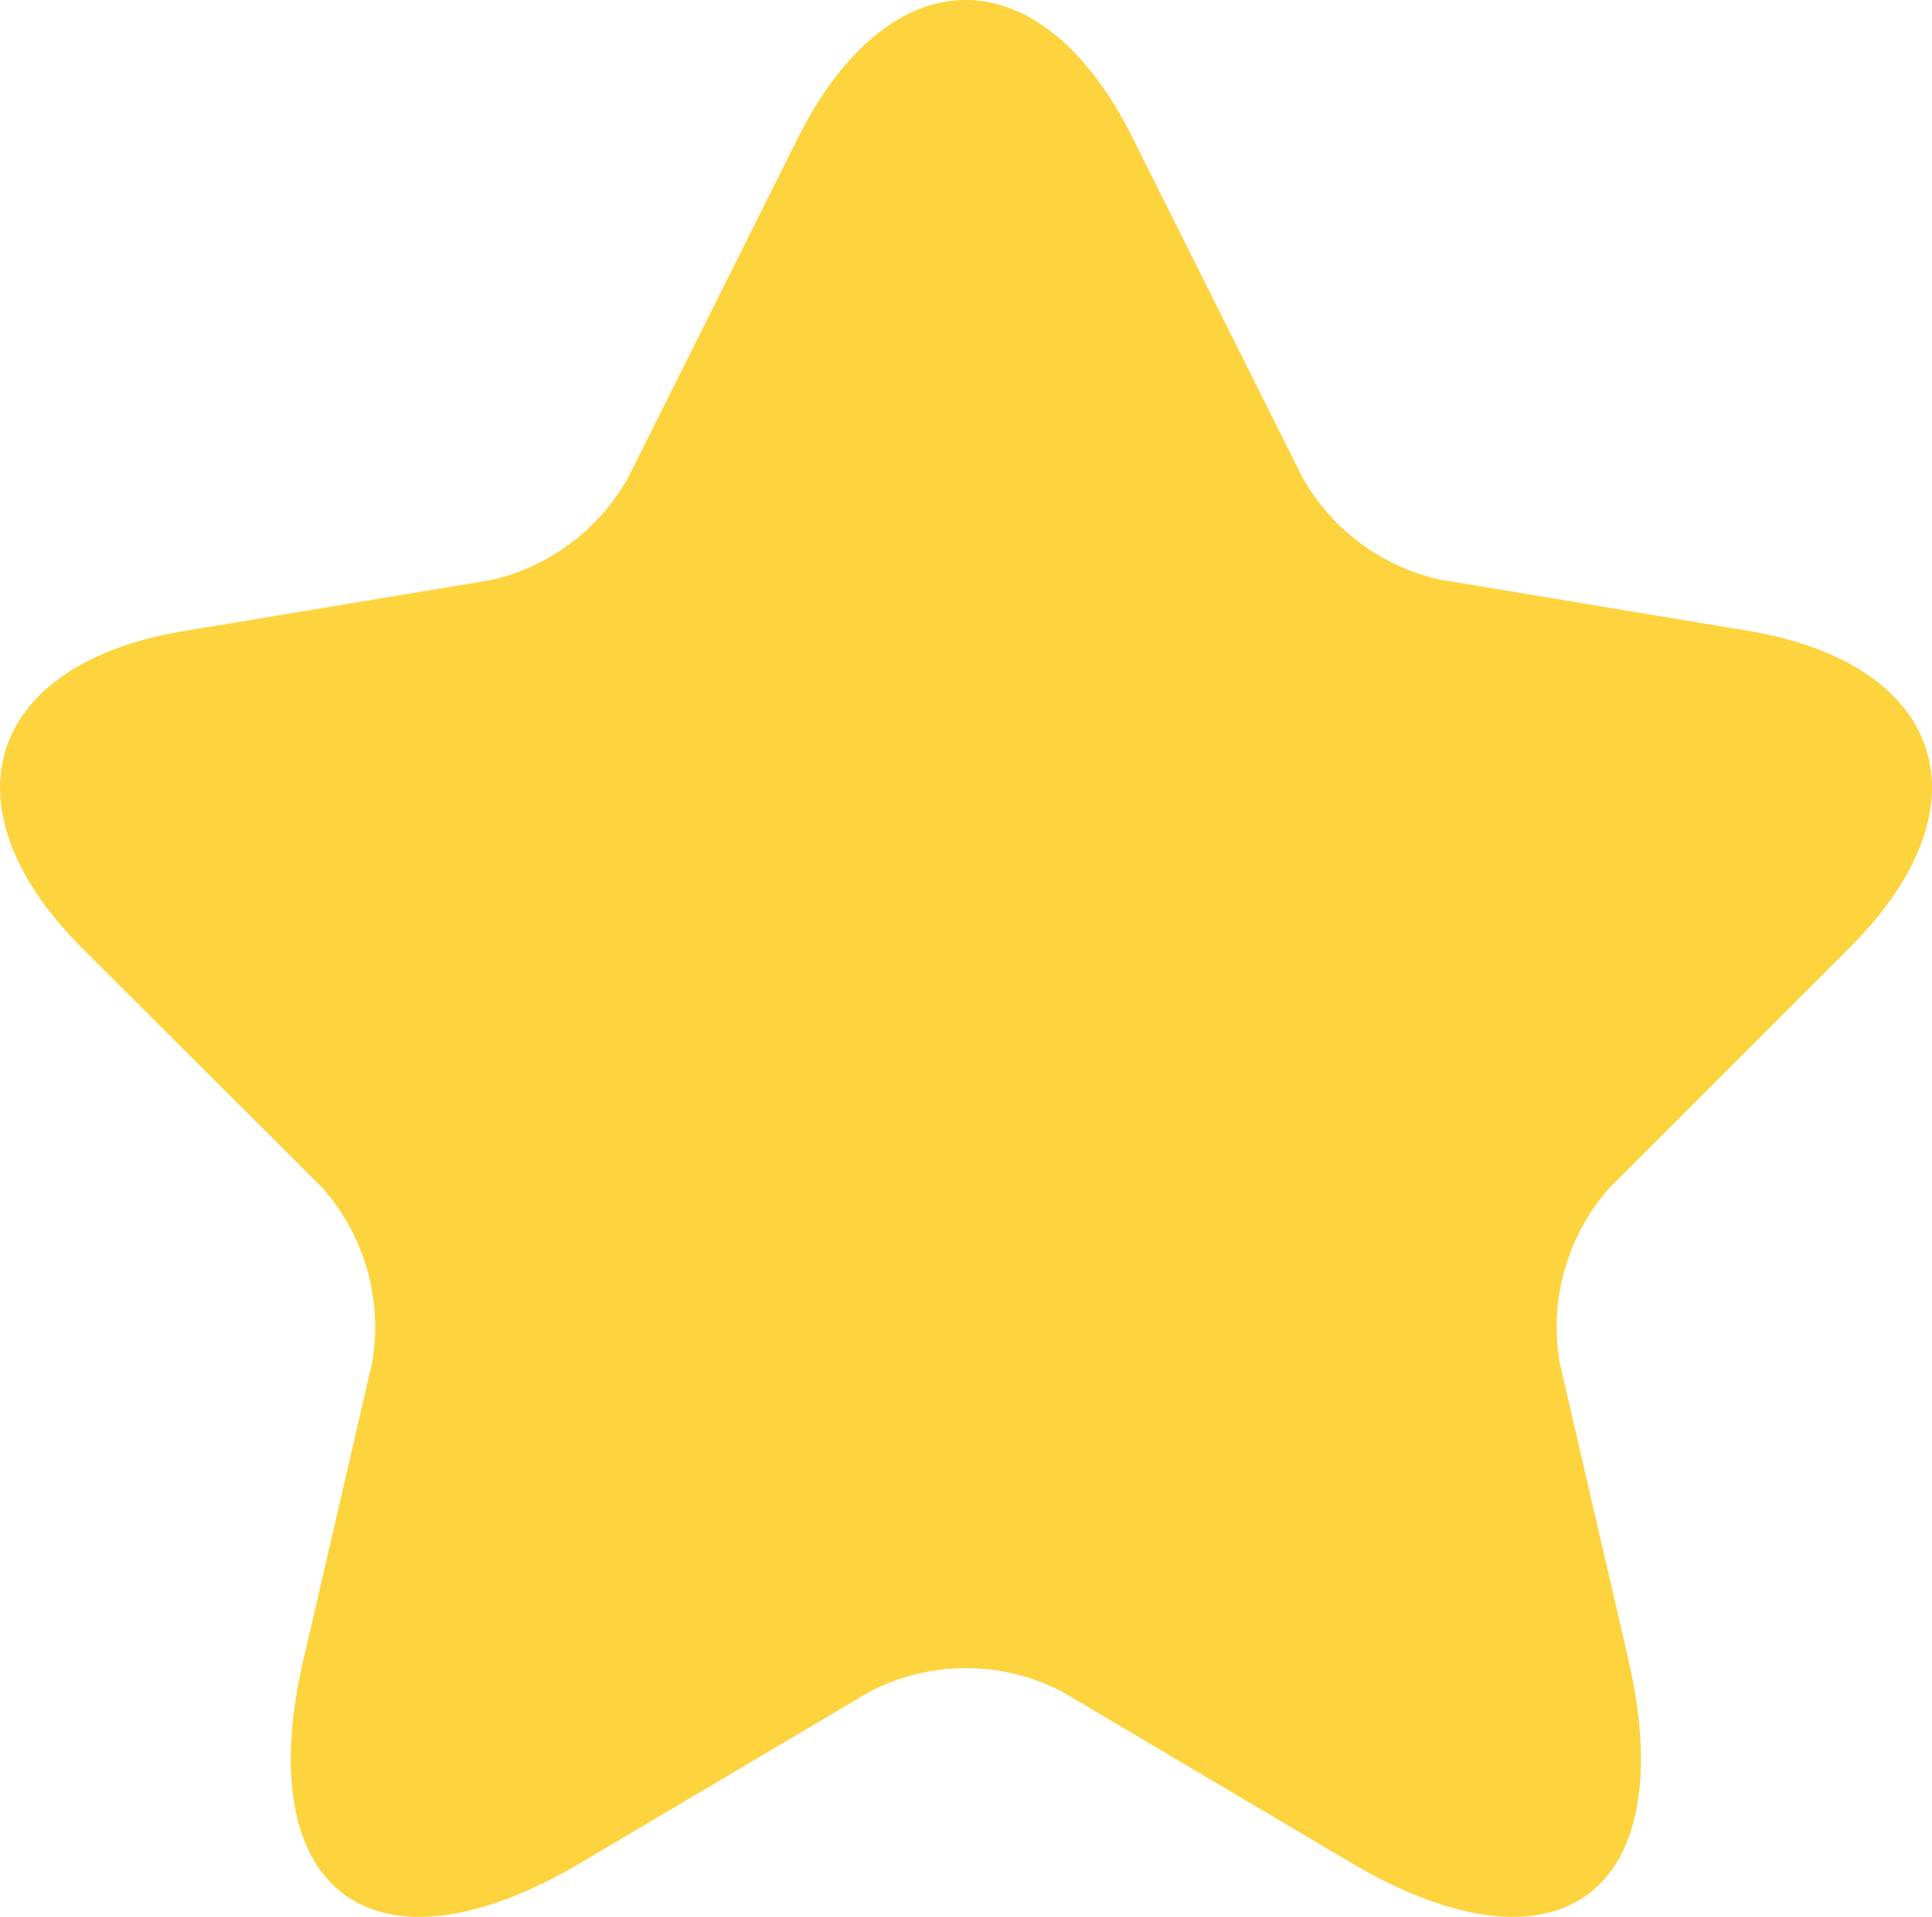 <svg xmlns="http://www.w3.org/2000/svg" width="13.209" height="13.101" viewBox="0 0 13.209 13.101">
  <path id="Path_23396" data-name="Path 23396" d="M101.413,2.677,102.575,5a1.436,1.436,0,0,0,.938.693l2.106.35c1.347.225,1.664,1.2.693,2.166l-1.638,1.638a1.435,1.435,0,0,0-.343,1.2l.469,2.027c.369,1.6-.483,2.225-1.9,1.387l-1.975-1.169a1.427,1.427,0,0,0-1.308,0l-1.975,1.169c-1.413.839-2.272.211-1.9-1.387l.469-2.027a1.434,1.434,0,0,0-.343-1.2L94.228,8.211c-.964-.964-.654-1.941.693-2.166l2.107-.35A1.438,1.438,0,0,0,97.959,5l1.162-2.324C99.755,1.416,100.786,1.416,101.413,2.677Z" transform="translate(-93.667 -1.731)" fill="#fdd33e"/>
</svg>
